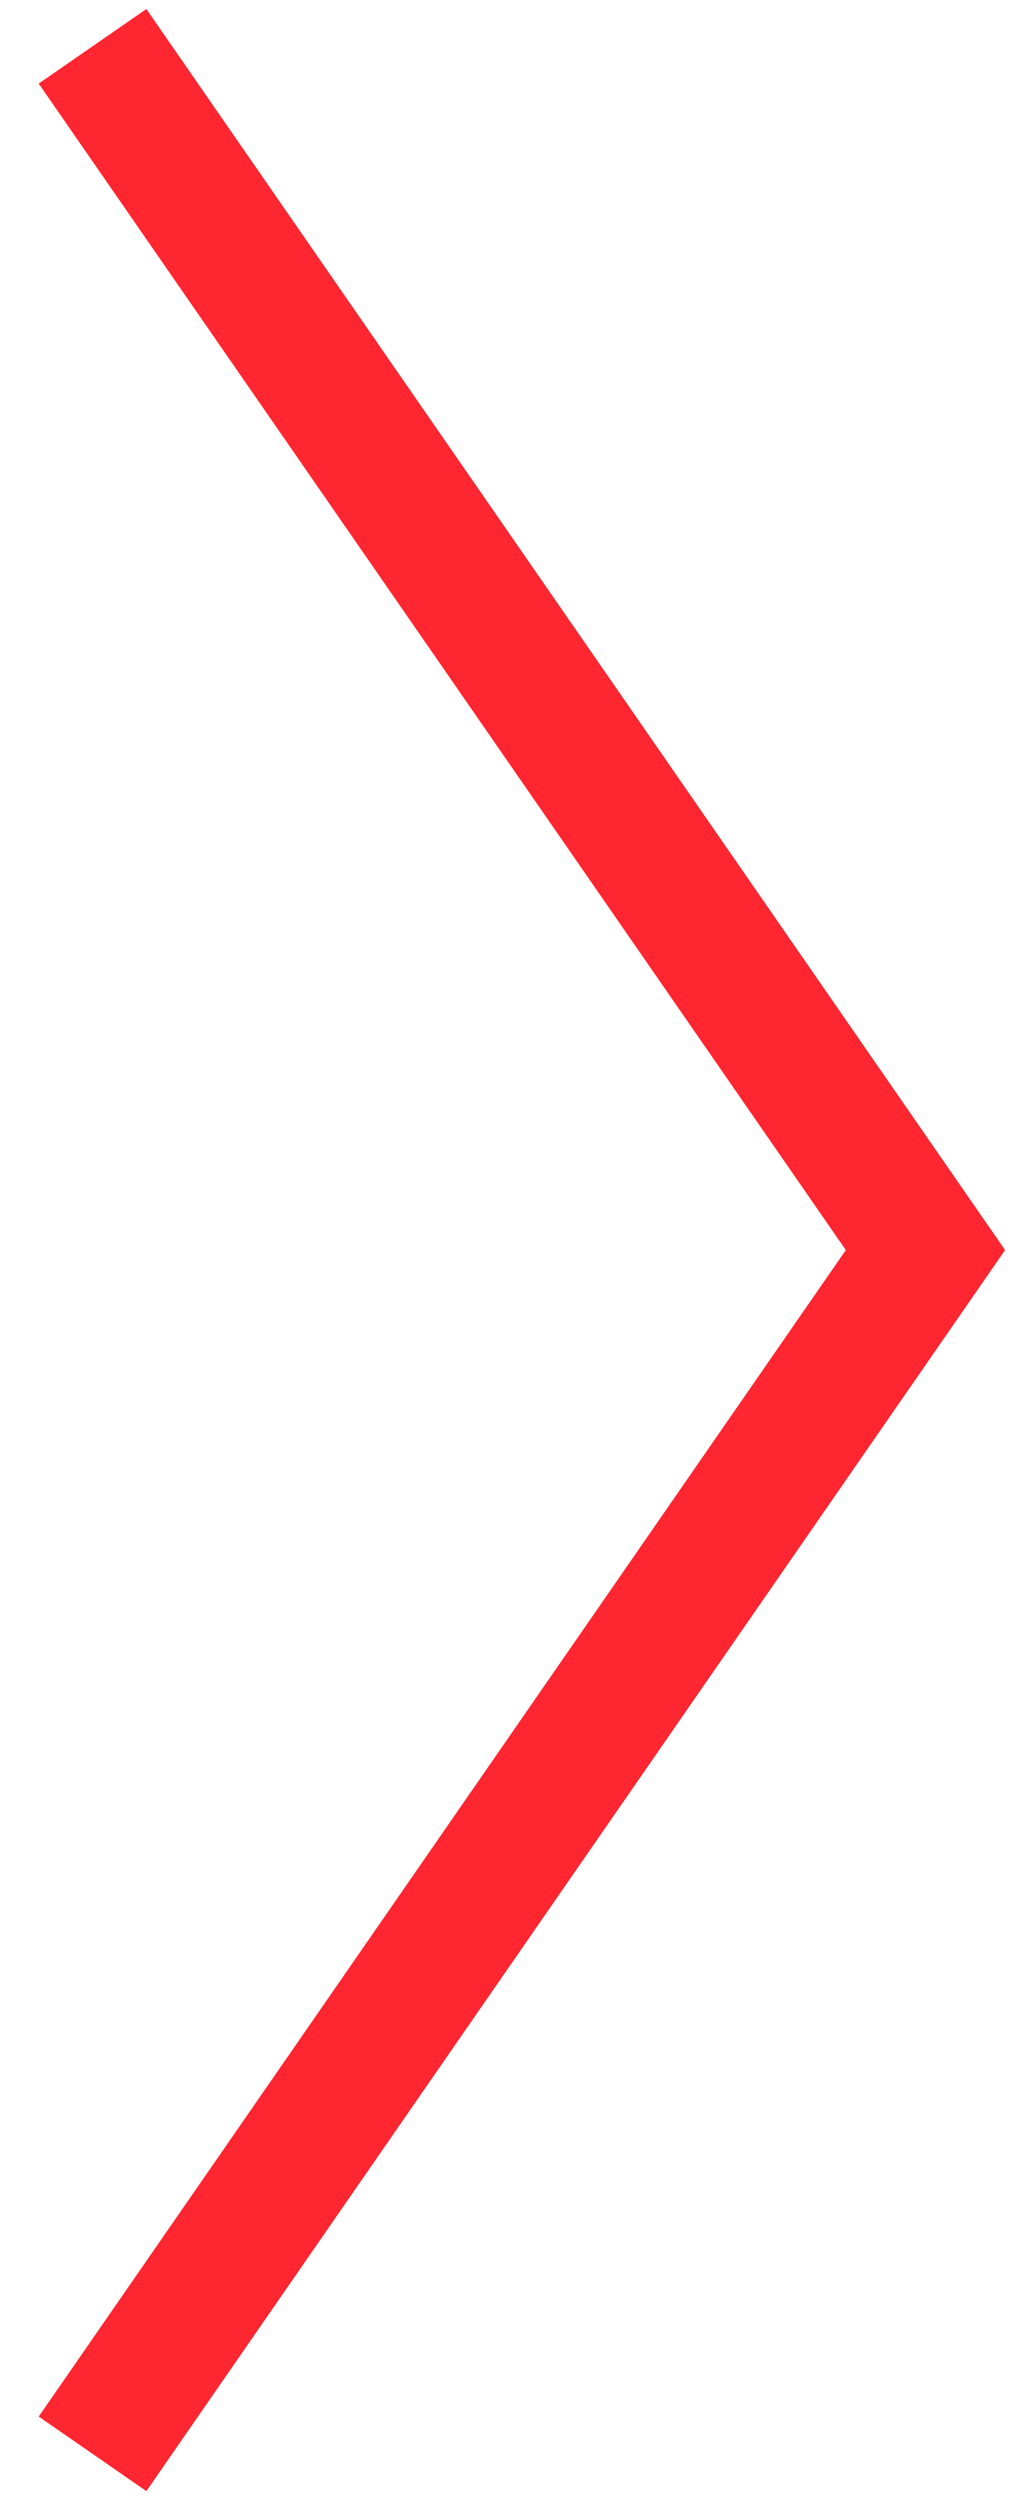 <svg width="22" height="54" viewBox="0 0 22 54" fill="none" xmlns="http://www.w3.org/2000/svg">
<path id="Vector" d="M2 53L20 27L2 1" stroke="#FE2630" stroke-width="2.83" stroke-miterlimit="10"/>
</svg>

